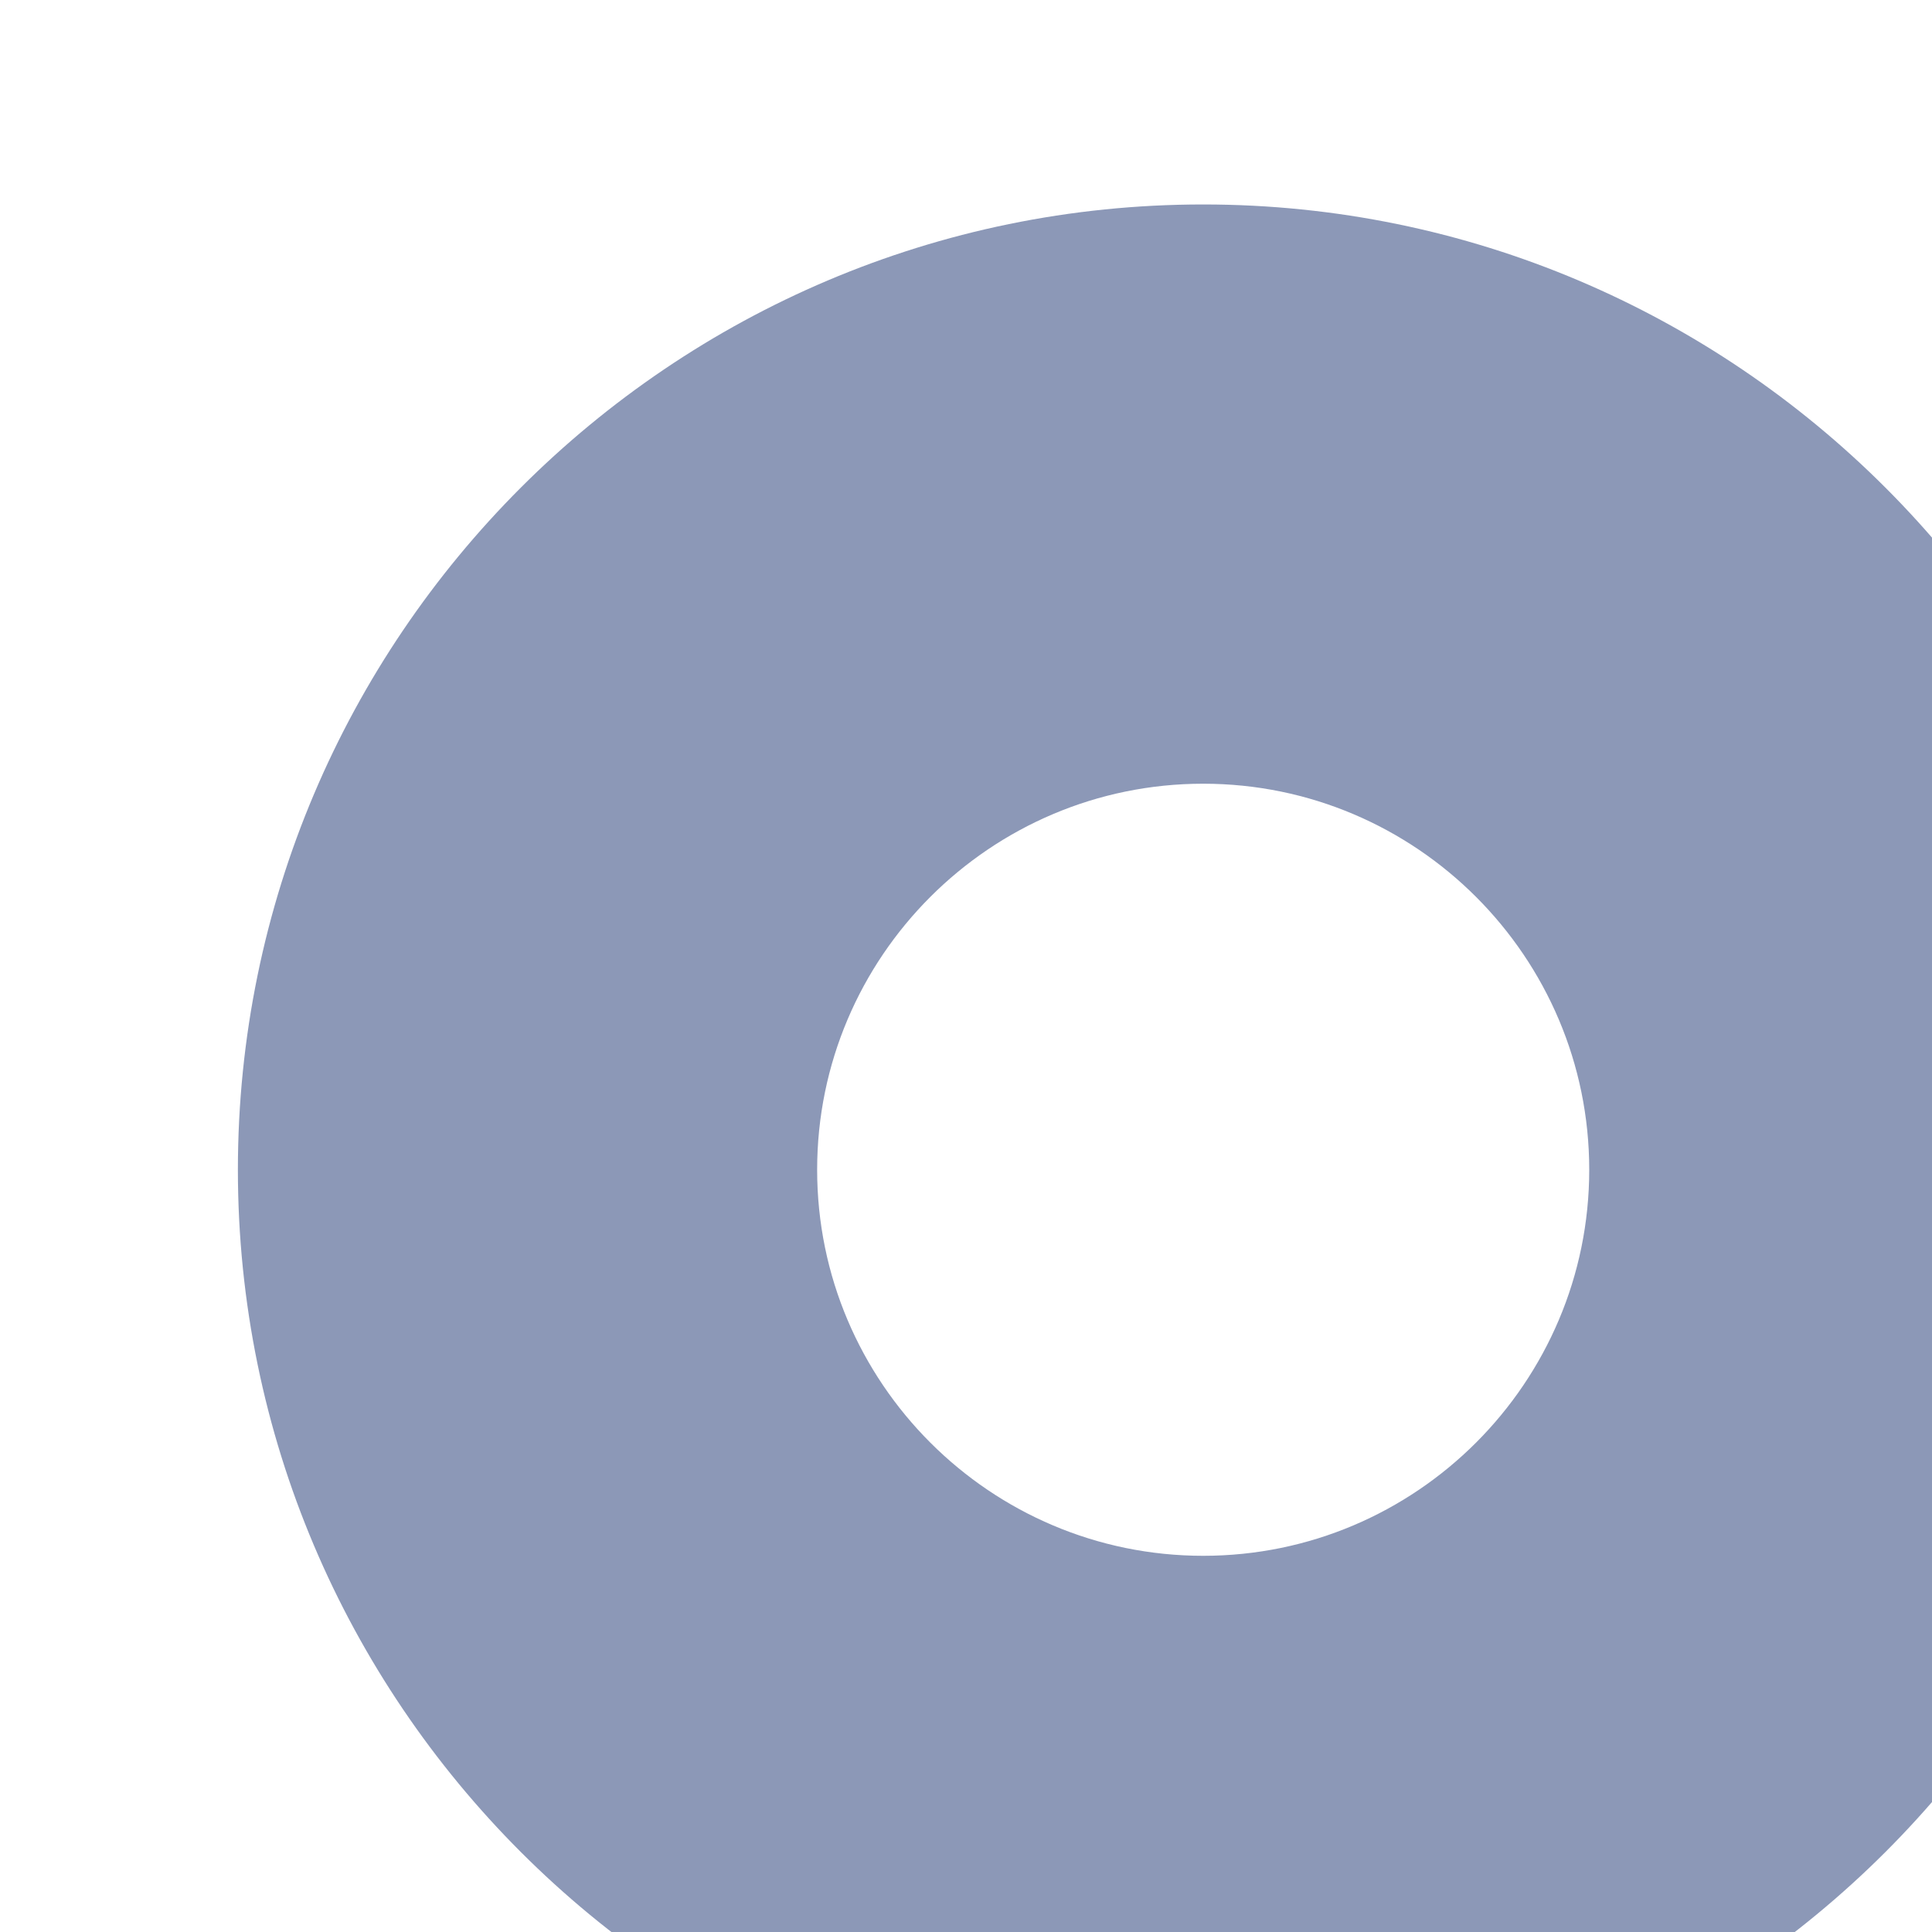 <svg width="100%" height="100%" style="overflow:visible;" preserveAspectRatio="none" viewBox="0 0 5.49 5.49" fill="none" xmlns="http://www.w3.org/2000/svg">
<path d="M3.419 0.581C1.906 0.581 0.676 1.812 0.676 3.324C0.676 4.837 1.906 6.067 3.419 6.067C4.931 6.067 6.162 4.837 6.162 3.324C6.162 1.812 4.931 0.581 3.419 0.581ZM3.419 4.421C2.814 4.421 2.322 3.929 2.322 3.324C2.322 2.719 2.814 2.227 3.419 2.227C4.024 2.227 4.516 2.719 4.516 3.324C4.516 3.929 4.024 4.421 3.419 4.421Z" fill="#8C98B7"/>
</svg>
